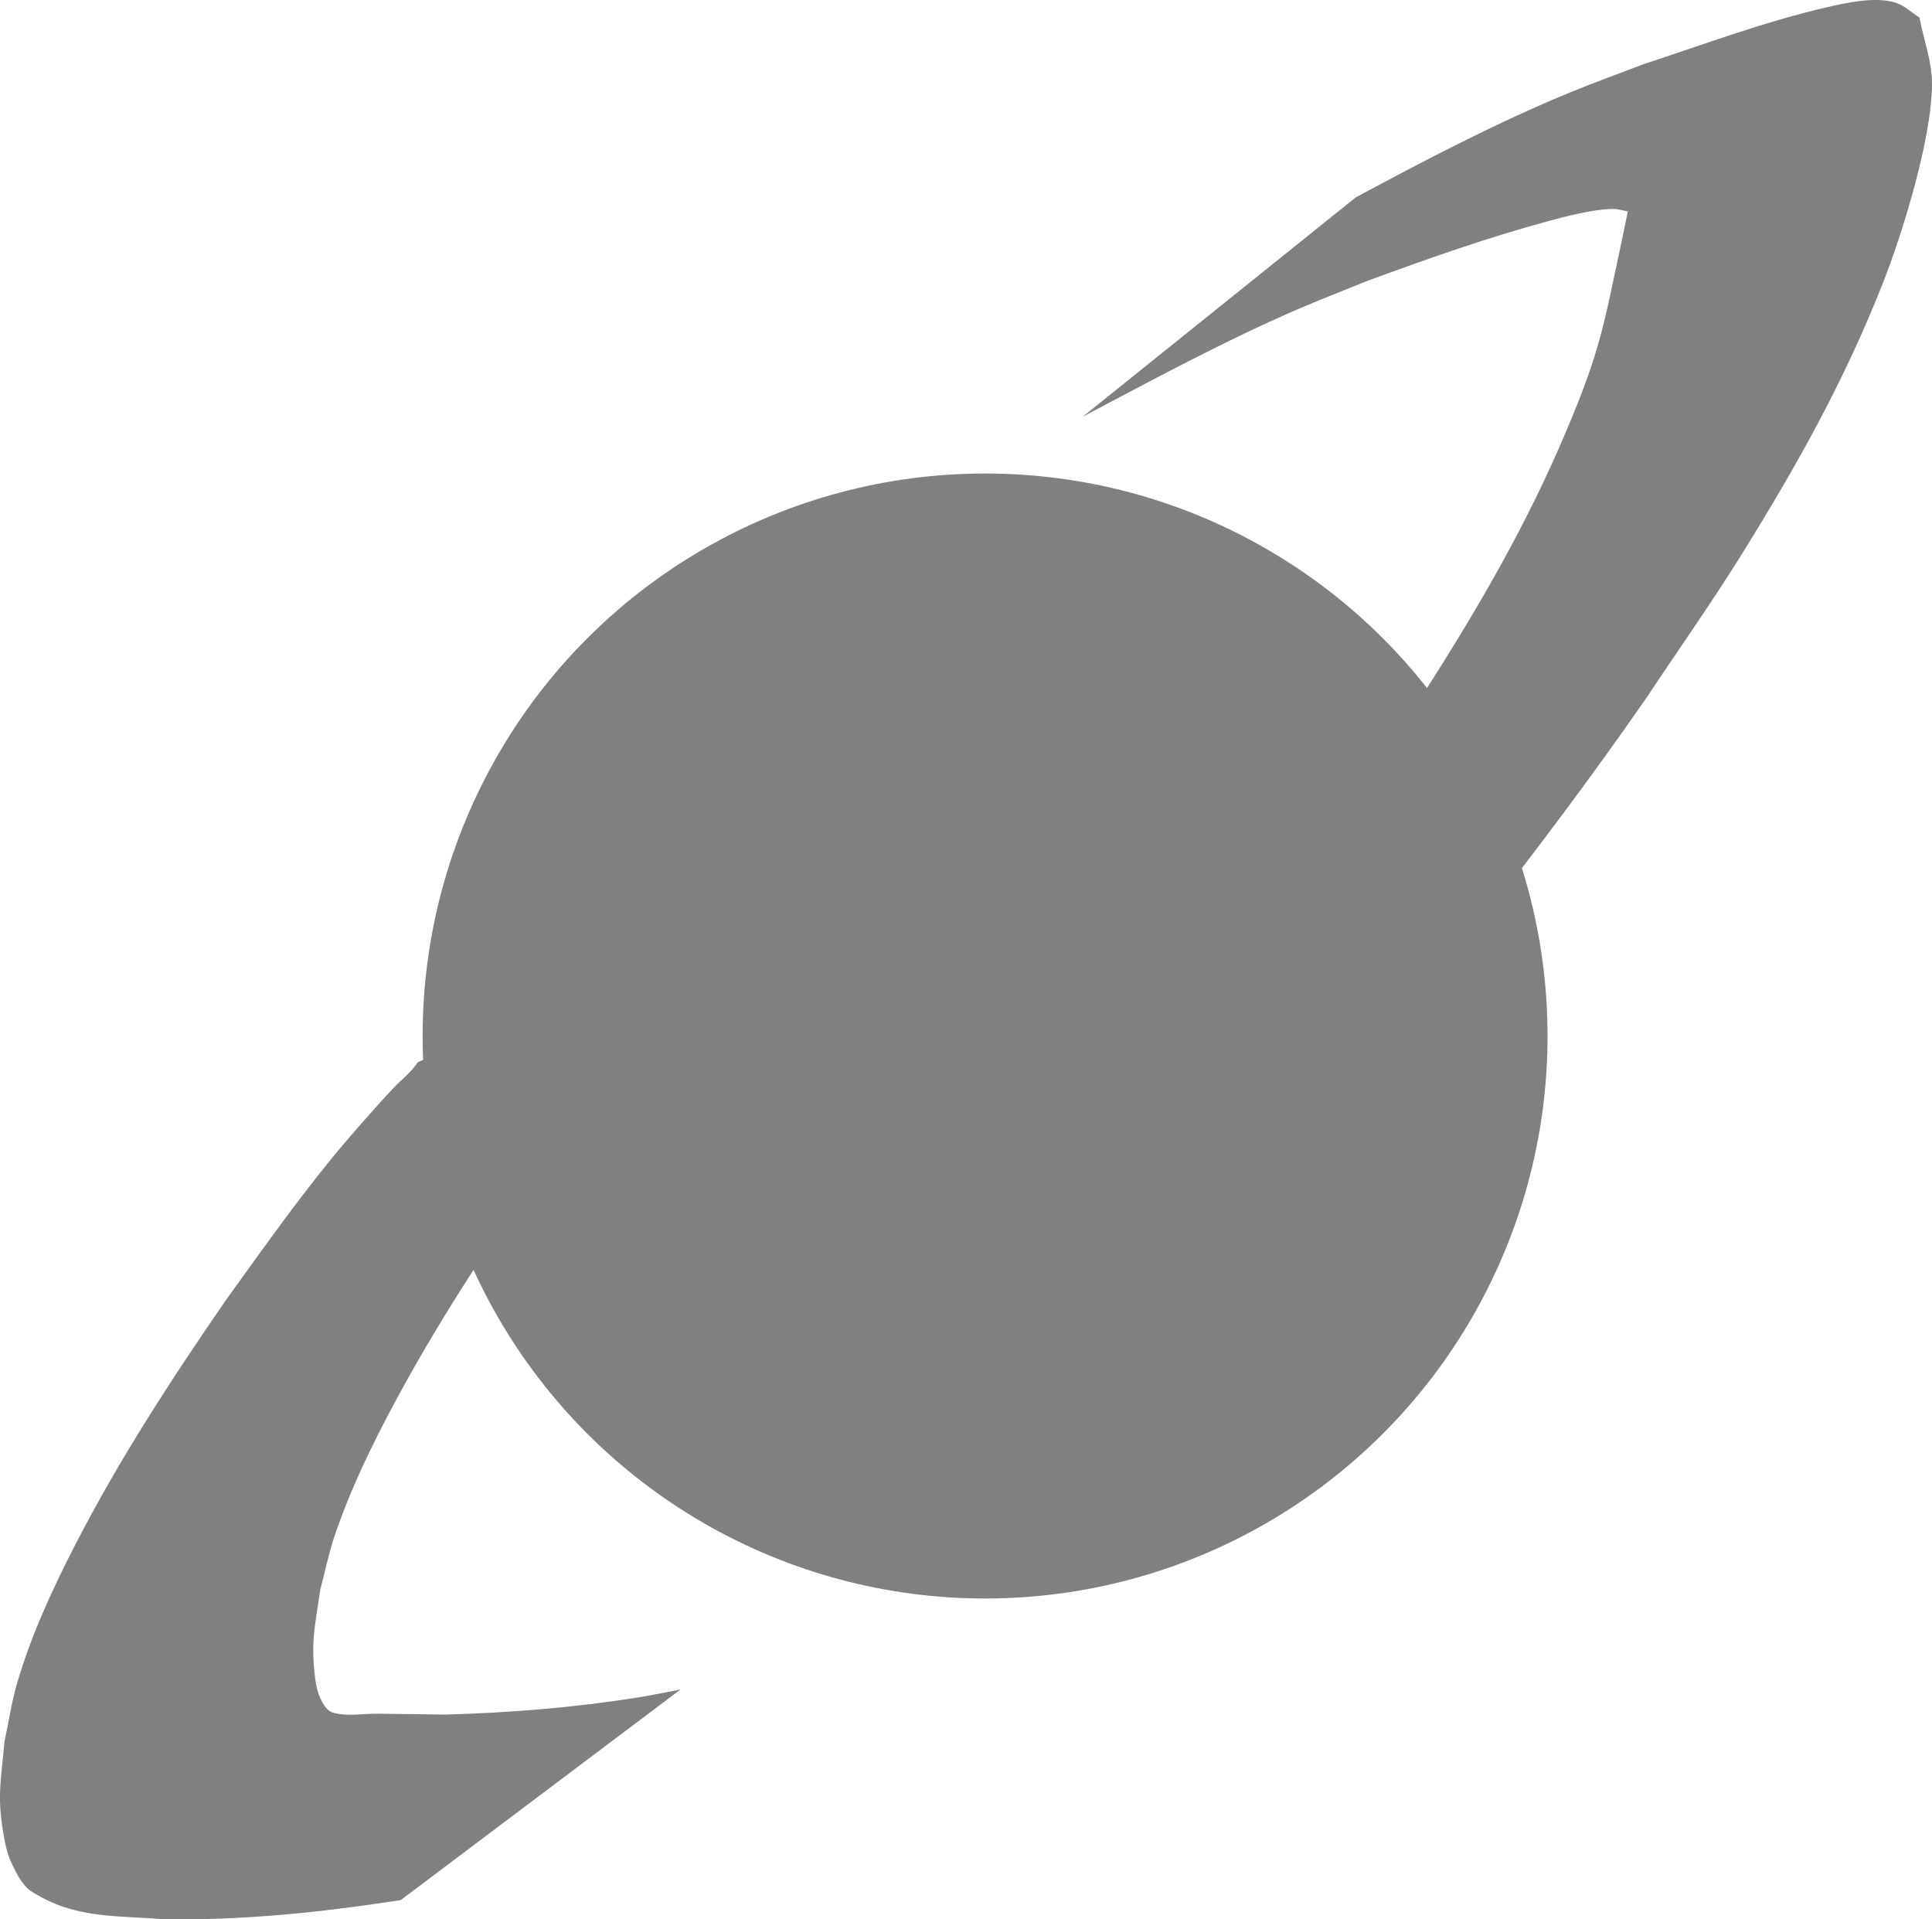<?xml version="1.0" encoding="UTF-8" standalone="no"?>
<!-- Created with Inkscape (http://www.inkscape.org/) -->

<svg
   width="551.744"
   height="548.071"
   viewBox="0 0 145.982 145.01"
   version="1.1"
   id="svg5"
   inkscape:version="1.1.1 (3bf5ae0d25, 2021-09-20)"
   sodipodi:docname="simpleLogoGrey.svg"
   xmlns:inkscape="http://www.inkscape.org/namespaces/inkscape"
   xmlns:sodipodi="http://sodipodi.sourceforge.net/DTD/sodipodi-0.dtd"
   xmlns="http://www.w3.org/2000/svg"
   xmlns:svg="http://www.w3.org/2000/svg">
  <sodipodi:namedview
     id="namedview7"
     pagecolor="#505050"
     bordercolor="#ffffff"
     borderopacity="1"
     inkscape:pageshadow="0"
     inkscape:pageopacity="0"
     inkscape:pagecheckerboard="false"
     inkscape:document-units="mm"
     showgrid="false"
     units="px"
     width="1000px"
     inkscape:zoom="0.73406285"
     inkscape:cx="322.86064"
     inkscape:cy="301.06414"
     inkscape:window-width="1920"
     inkscape:window-height="1036"
     inkscape:window-x="0"
     inkscape:window-y="44"
     inkscape:window-maximized="1"
     inkscape:current-layer="layer3"
     fit-margin-top="0"
     fit-margin-left="0"
     fit-margin-right="0"
     fit-margin-bottom="0" />
  <defs
     id="defs2" />
  <circle
     style="fill:#808080;fill-opacity:1;stroke-width:1.017"
     id="path2632"
     cx="74.433"
     cy="78.275"
     r="42.5" />
  <g
     inkscape:groupmode="layer"
     id="layer3"
     inkscape:label="LOGO"
     transform="translate(-58.067,-54.225)">
    <path
       style="fill:#808080;fill-opacity:1;stroke-width:1"
       id="path3013"
       d="m 139.875,85.71 c 5.318,-2.801 10.603,-5.672 16.123,-8.066 1.812,-0.786 3.658,-1.491 5.486,-2.236 4.491,-1.645 9.013,-3.247 13.635,-4.494 1.298,-0.35 3.345,-0.883 4.795,-0.904 0.388,-0.006 0.767,0.124 1.15,0.186 -0.175,0.849 -0.341,1.7 -0.524,2.548 -1.306,6.06 -1.513,7.873 -4.137,14.078 -3.032,7.171 -6.687,13.414 -10.886,19.984 -2.334,3.653 -4.868,7.174 -7.302,10.76 -8.408,11.933 -17.697,23.192 -27.1,34.342 0,0 24.356,-10.337 24.356,-10.337 v 0 c 9.389,-11.221 18.647,-22.567 26.988,-34.603 2.413,-3.635 4.937,-7.198 7.239,-10.905 4.185,-6.742 7.758,-13.114 10.655,-20.489 1.406,-3.579 3.664,-10.739 3.696,-14.973 0.013,-1.713 -0.632,-3.367 -0.948,-5.05 -0.601,-0.374 -1.128,-0.908 -1.802,-1.123 -1.542,-0.49 -3.781,0.019 -5.211,0.349 -4.694,1.083 -9.229,2.792 -13.799,4.283 -1.855,0.713 -3.727,1.381 -5.564,2.138 -5.577,2.297 -10.913,5.095 -16.222,7.943 0,0 -20.628,16.569 -20.628,16.569 z" />
    <path
       style="fill:#808080;fill-opacity:1;stroke-width:1"
       id="path3037"
       d="m 89.67,134.455 c -0.201,0.245 -0.384,0.505 -0.602,0.735 -0.408,0.43 -0.864,0.813 -1.273,1.243 -1.209,1.27 -3.73,4.151 -4.647,5.288 -3.173,3.933 -4.95,6.508 -7.973,10.678 -4.125,5.978 -8.099,12.082 -11.427,18.548 -1.731,3.363 -3.332,6.834 -4.395,10.476 -0.42,1.441 -0.632,2.934 -0.948,4.401 -0.256,2.88 -0.56,4.033 -0.103,6.814 0.137,0.837 0.311,1.689 0.682,2.452 0.378,0.776 0.798,1.631 1.53,2.088 3.213,2.009 6.134,1.755 9.761,2.043 6.062,0.129 12.089,-0.512 18.069,-1.434 0,0 21.14,-15.911 21.14,-15.911 v 0 c -1.076,0.201 -2.147,0.432 -3.228,0.603 -4.798,0.761 -9.648,1.154 -14.502,1.29 -1.704,-0.022 -3.407,-0.038 -5.111,-0.065 -1.134,-0.018 -2.308,0.226 -3.401,-0.074 -0.482,-0.132 -0.778,-0.675 -0.985,-1.13 -0.281,-0.615 -0.366,-1.309 -0.434,-1.982 -0.249,-2.471 0.083,-3.604 0.435,-6.147 0.363,-1.366 0.639,-2.759 1.09,-4.099 1.166,-3.465 2.839,-6.907 4.561,-10.113 3.411,-6.352 7.398,-12.374 11.555,-18.256 3.424,-4.615 4.493,-6.21 8.062,-10.47 1.87,-2.232 2.841,-3.177 4.704,-5.152 1.649,-1.749 0.704,-0.803 1.883,-1.959 0,0 -24.44,10.135 -24.44,10.135 z" />
  </g>
</svg>
